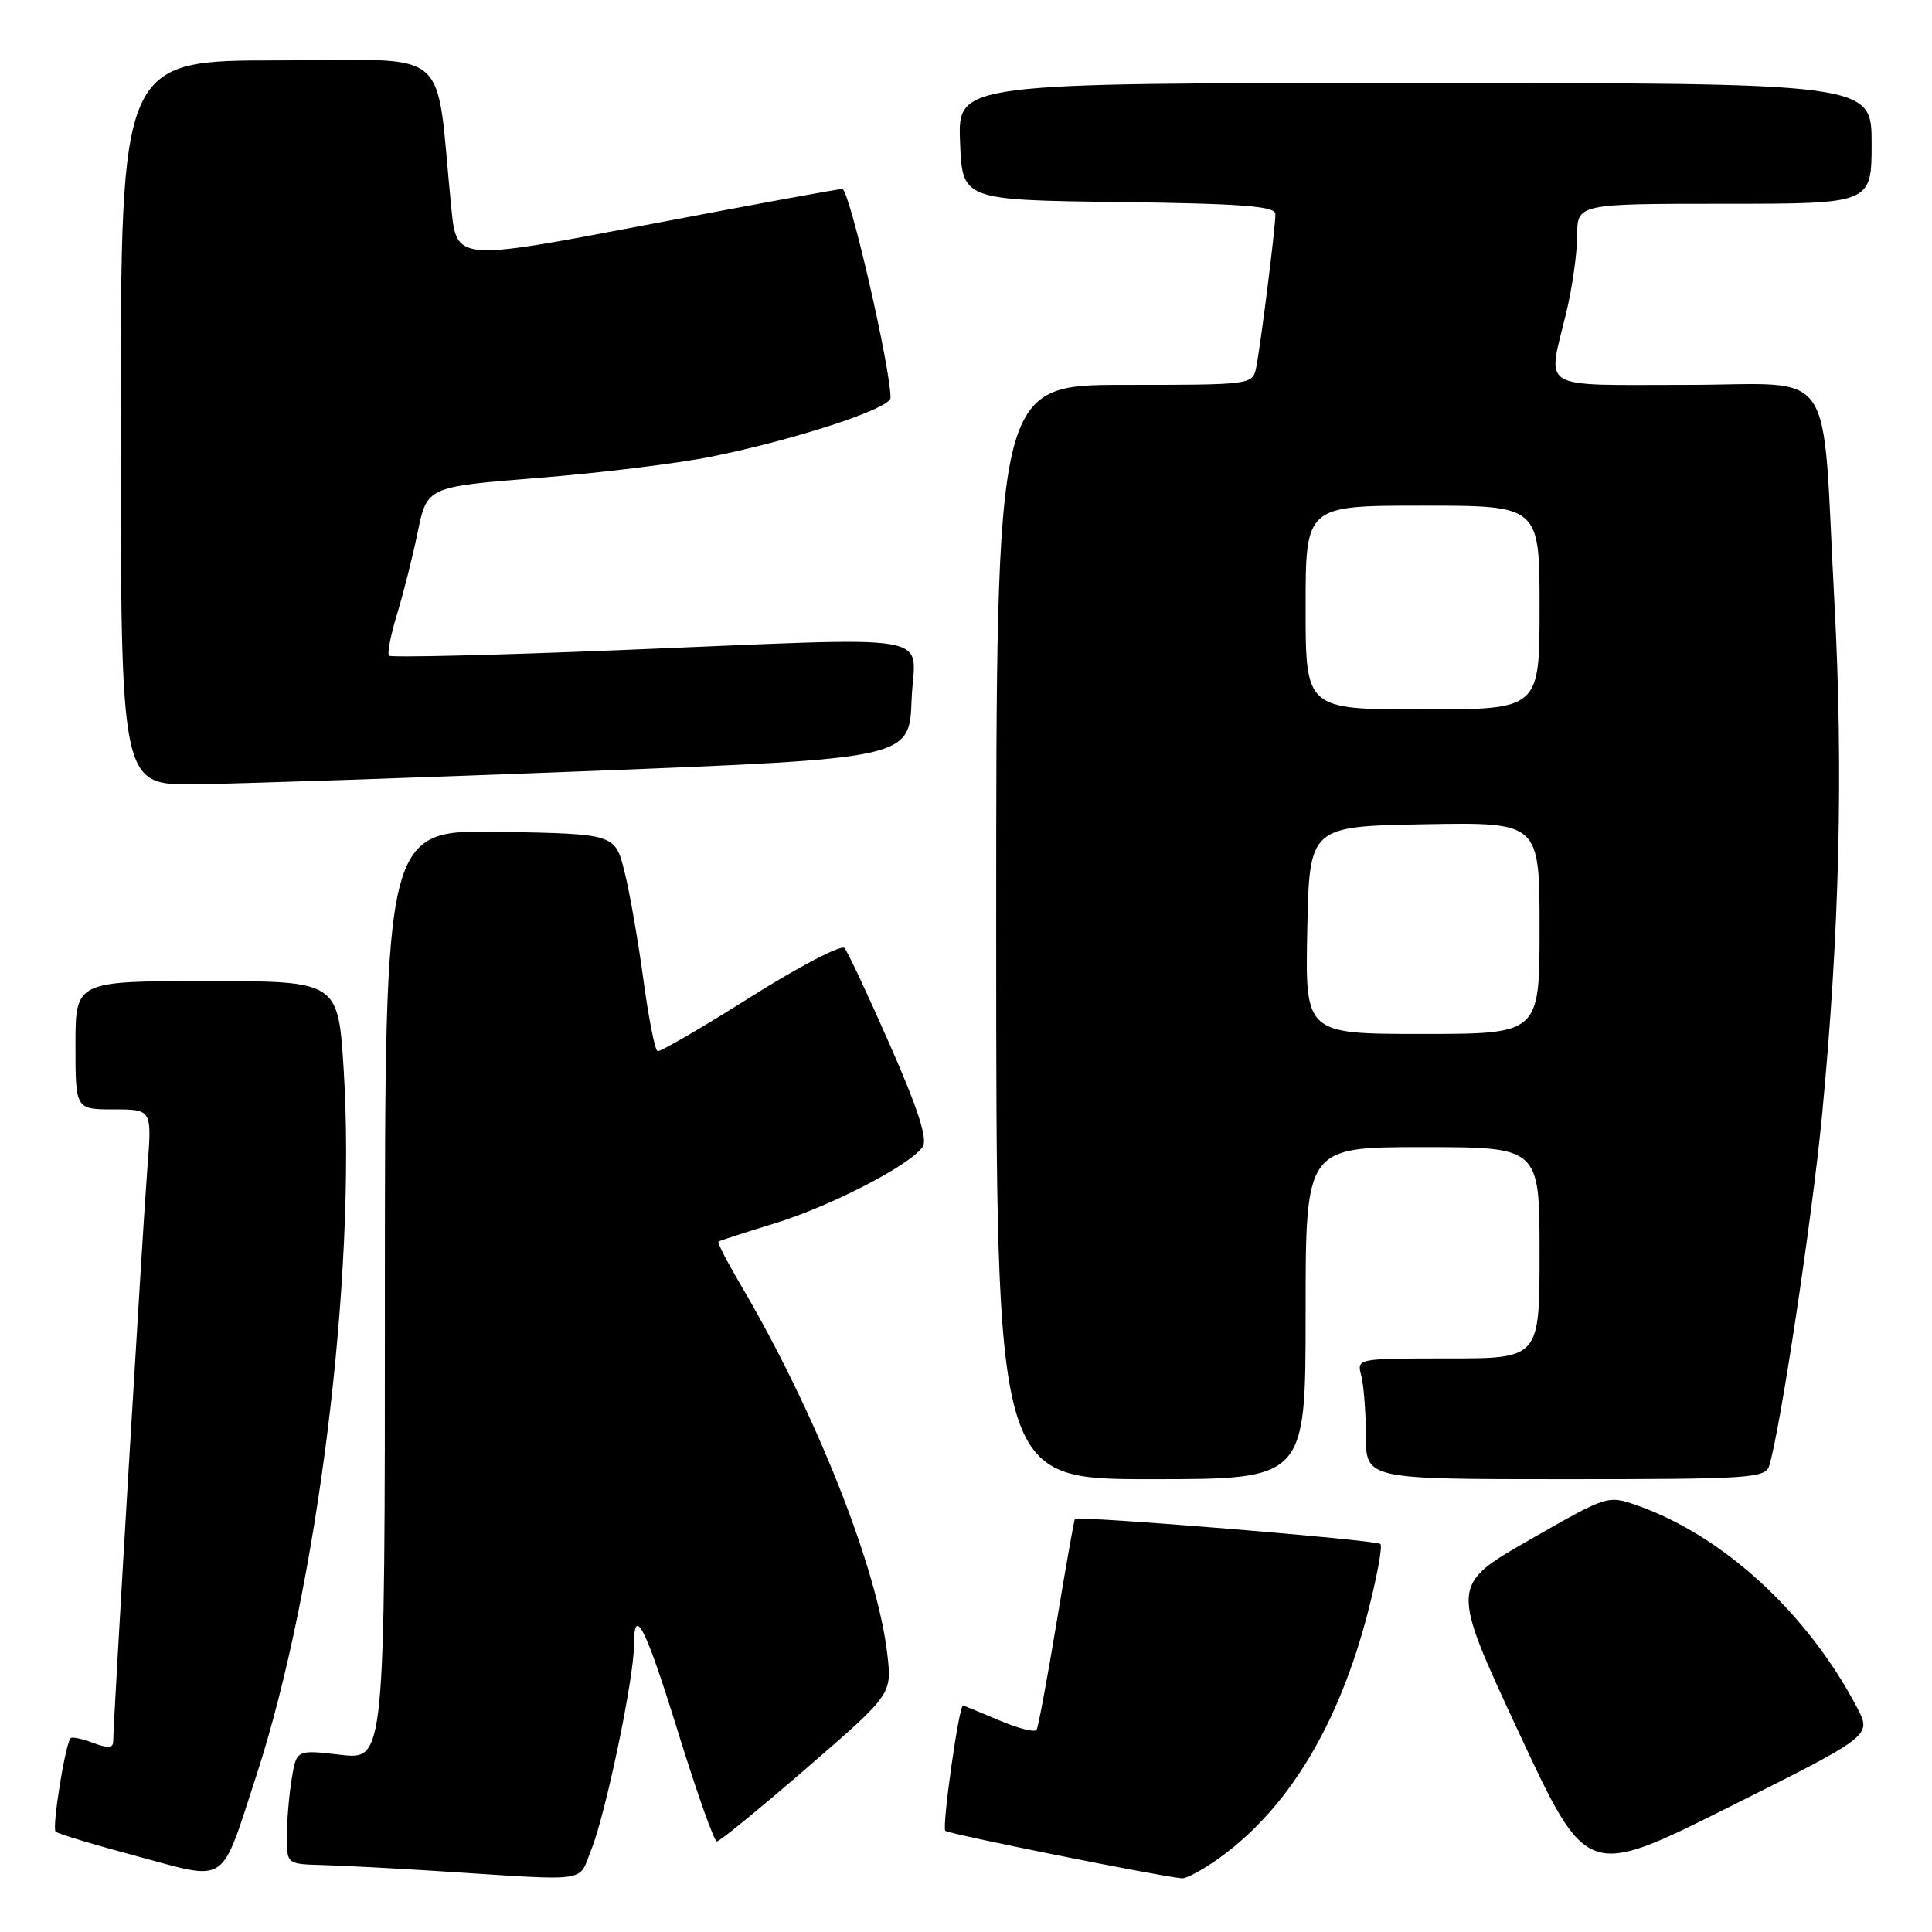 <?xml version="1.0" encoding="UTF-8" standalone="no"?>
<!DOCTYPE svg PUBLIC "-//W3C//DTD SVG 1.1//EN" "http://www.w3.org/Graphics/SVG/1.1/DTD/svg11.dtd" >
<svg xmlns="http://www.w3.org/2000/svg" xmlns:xlink="http://www.w3.org/1999/xlink" version="1.1" viewBox="0 0 256 256">
 <g >
 <path fill="currentColor"
d=" M 33.97 235.27 C 42.12 210.29 47.23 168.89 45.54 141.72 C 44.80 130.00 44.80 130.00 27.40 130.00 C 10.00 130.00 10.00 130.00 10.00 138.50 C 10.00 147.00 10.00 147.00 15.07 147.00 C 20.14 147.00 20.14 147.00 19.53 154.75 C 18.93 162.38 15.00 228.32 15.00 230.72 C 15.00 231.64 14.33 231.69 12.36 230.95 C 10.91 230.40 9.56 230.11 9.36 230.31 C 8.66 231.00 6.86 242.20 7.37 242.70 C 7.64 242.98 12.51 244.45 18.19 245.97 C 30.35 249.23 29.15 250.04 33.97 235.27 Z  M 78.36 245.06 C 80.27 240.28 84.00 222.41 84.00 218.03 C 84.00 212.51 85.52 215.52 89.98 229.94 C 92.38 237.67 94.63 244.00 94.99 244.00 C 95.36 244.00 100.72 239.61 106.92 234.25 C 118.18 224.50 118.18 224.50 117.58 219.23 C 116.27 207.75 108.01 186.98 98.04 170.07 C 96.32 167.15 95.04 164.65 95.20 164.52 C 95.37 164.39 98.65 163.33 102.50 162.15 C 110.02 159.87 120.78 154.30 122.28 151.92 C 122.92 150.90 121.62 146.87 117.93 138.48 C 115.04 131.89 112.32 126.10 111.90 125.62 C 111.48 125.14 105.88 128.06 99.44 132.12 C 93.01 136.18 87.47 139.40 87.13 139.28 C 86.78 139.16 85.94 134.89 85.25 129.78 C 84.56 124.68 83.44 118.25 82.75 115.50 C 81.50 110.50 81.50 110.50 66.25 110.22 C 51.00 109.95 51.00 109.95 51.00 171.57 C 51.00 233.20 51.00 233.20 45.14 232.52 C 39.29 231.84 39.29 231.84 38.66 235.67 C 38.31 237.78 38.02 241.19 38.01 243.25 C 38.00 247.00 38.00 247.00 42.75 247.13 C 45.36 247.20 52.45 247.57 58.50 247.96 C 78.52 249.24 76.57 249.52 78.36 245.06 Z  M 161.66 246.13 C 170.76 239.54 177.40 228.51 181.25 213.64 C 182.46 208.95 183.21 204.88 182.91 204.58 C 182.38 204.05 142.82 200.81 142.43 201.27 C 142.32 201.40 141.23 207.57 140.00 215.00 C 138.77 222.43 137.58 228.82 137.36 229.20 C 137.13 229.59 134.89 229.03 132.39 227.95 C 129.88 226.88 127.73 226.00 127.60 226.00 C 127.06 226.00 124.79 242.12 125.26 242.59 C 125.69 243.02 153.17 248.54 156.60 248.89 C 157.20 248.95 159.48 247.71 161.66 246.13 Z  M 246.06 226.24 C 239.51 213.77 228.36 203.51 217.00 199.50 C 213.03 198.10 213.03 198.10 202.60 204.08 C 192.18 210.06 192.18 210.06 201.21 229.47 C 210.25 248.89 210.25 248.89 229.14 239.43 C 248.03 229.98 248.03 229.98 246.06 226.24 Z  M 173.00 174.00 C 173.00 152.00 173.00 152.00 188.50 152.00 C 204.00 152.00 204.00 152.00 204.00 166.00 C 204.00 180.00 204.00 180.00 191.88 180.00 C 179.81 180.00 179.77 180.01 180.37 182.25 C 180.70 183.49 180.98 187.09 180.99 190.25 C 181.00 196.00 181.00 196.00 207.43 196.00 C 231.73 196.00 233.91 195.86 234.42 194.25 C 235.85 189.74 240.11 161.51 241.43 147.79 C 243.74 123.69 244.27 102.18 243.08 80.00 C 241.34 47.54 243.70 51.00 223.39 51.00 C 203.60 51.00 205.02 51.85 207.52 41.50 C 208.32 38.20 208.98 33.59 208.98 31.25 C 209.00 27.00 209.00 27.00 228.50 27.00 C 248.00 27.00 248.00 27.00 248.00 19.00 C 248.00 11.00 248.00 11.00 187.46 11.00 C 126.92 11.00 126.92 11.00 127.21 18.75 C 127.50 26.50 127.50 26.50 148.25 26.77 C 164.64 26.98 169.00 27.32 169.00 28.36 C 169.00 30.21 167.01 46.02 166.44 48.75 C 165.97 50.98 165.78 51.00 148.98 51.00 C 132.00 51.00 132.00 51.00 132.00 123.50 C 132.00 196.00 132.00 196.00 152.50 196.00 C 173.00 196.00 173.00 196.00 173.00 174.00 Z  M 78.00 102.17 C 120.50 100.50 120.50 100.50 120.79 92.75 C 121.14 83.60 125.81 84.39 81.76 86.16 C 65.40 86.82 51.81 87.14 51.55 86.88 C 51.29 86.62 51.76 84.18 52.59 81.45 C 53.43 78.73 54.67 73.80 55.35 70.50 C 56.59 64.50 56.59 64.50 71.38 63.32 C 79.52 62.67 89.79 61.41 94.21 60.52 C 105.56 58.22 118.00 54.13 118.00 52.71 C 118.00 48.69 112.53 25.01 111.61 25.04 C 111.00 25.05 99.25 27.21 85.50 29.83 C 60.50 34.59 60.50 34.59 59.80 27.55 C 57.61 5.64 60.36 8.00 36.92 8.00 C 16.00 8.00 16.00 8.00 16.00 56.00 C 16.00 104.00 16.00 104.00 25.75 103.92 C 31.11 103.87 54.62 103.08 78.00 102.17 Z  M 173.22 123.25 C 173.50 109.50 173.50 109.50 188.75 109.22 C 204.00 108.95 204.00 108.95 204.00 122.97 C 204.00 137.00 204.00 137.00 188.47 137.00 C 172.94 137.00 172.94 137.00 173.22 123.25 Z  M 173.00 80.50 C 173.00 67.00 173.00 67.00 188.50 67.00 C 204.00 67.00 204.00 67.00 204.00 80.50 C 204.00 94.00 204.00 94.00 188.50 94.00 C 173.00 94.00 173.00 94.00 173.00 80.50 Z "/>
</g>
</svg>